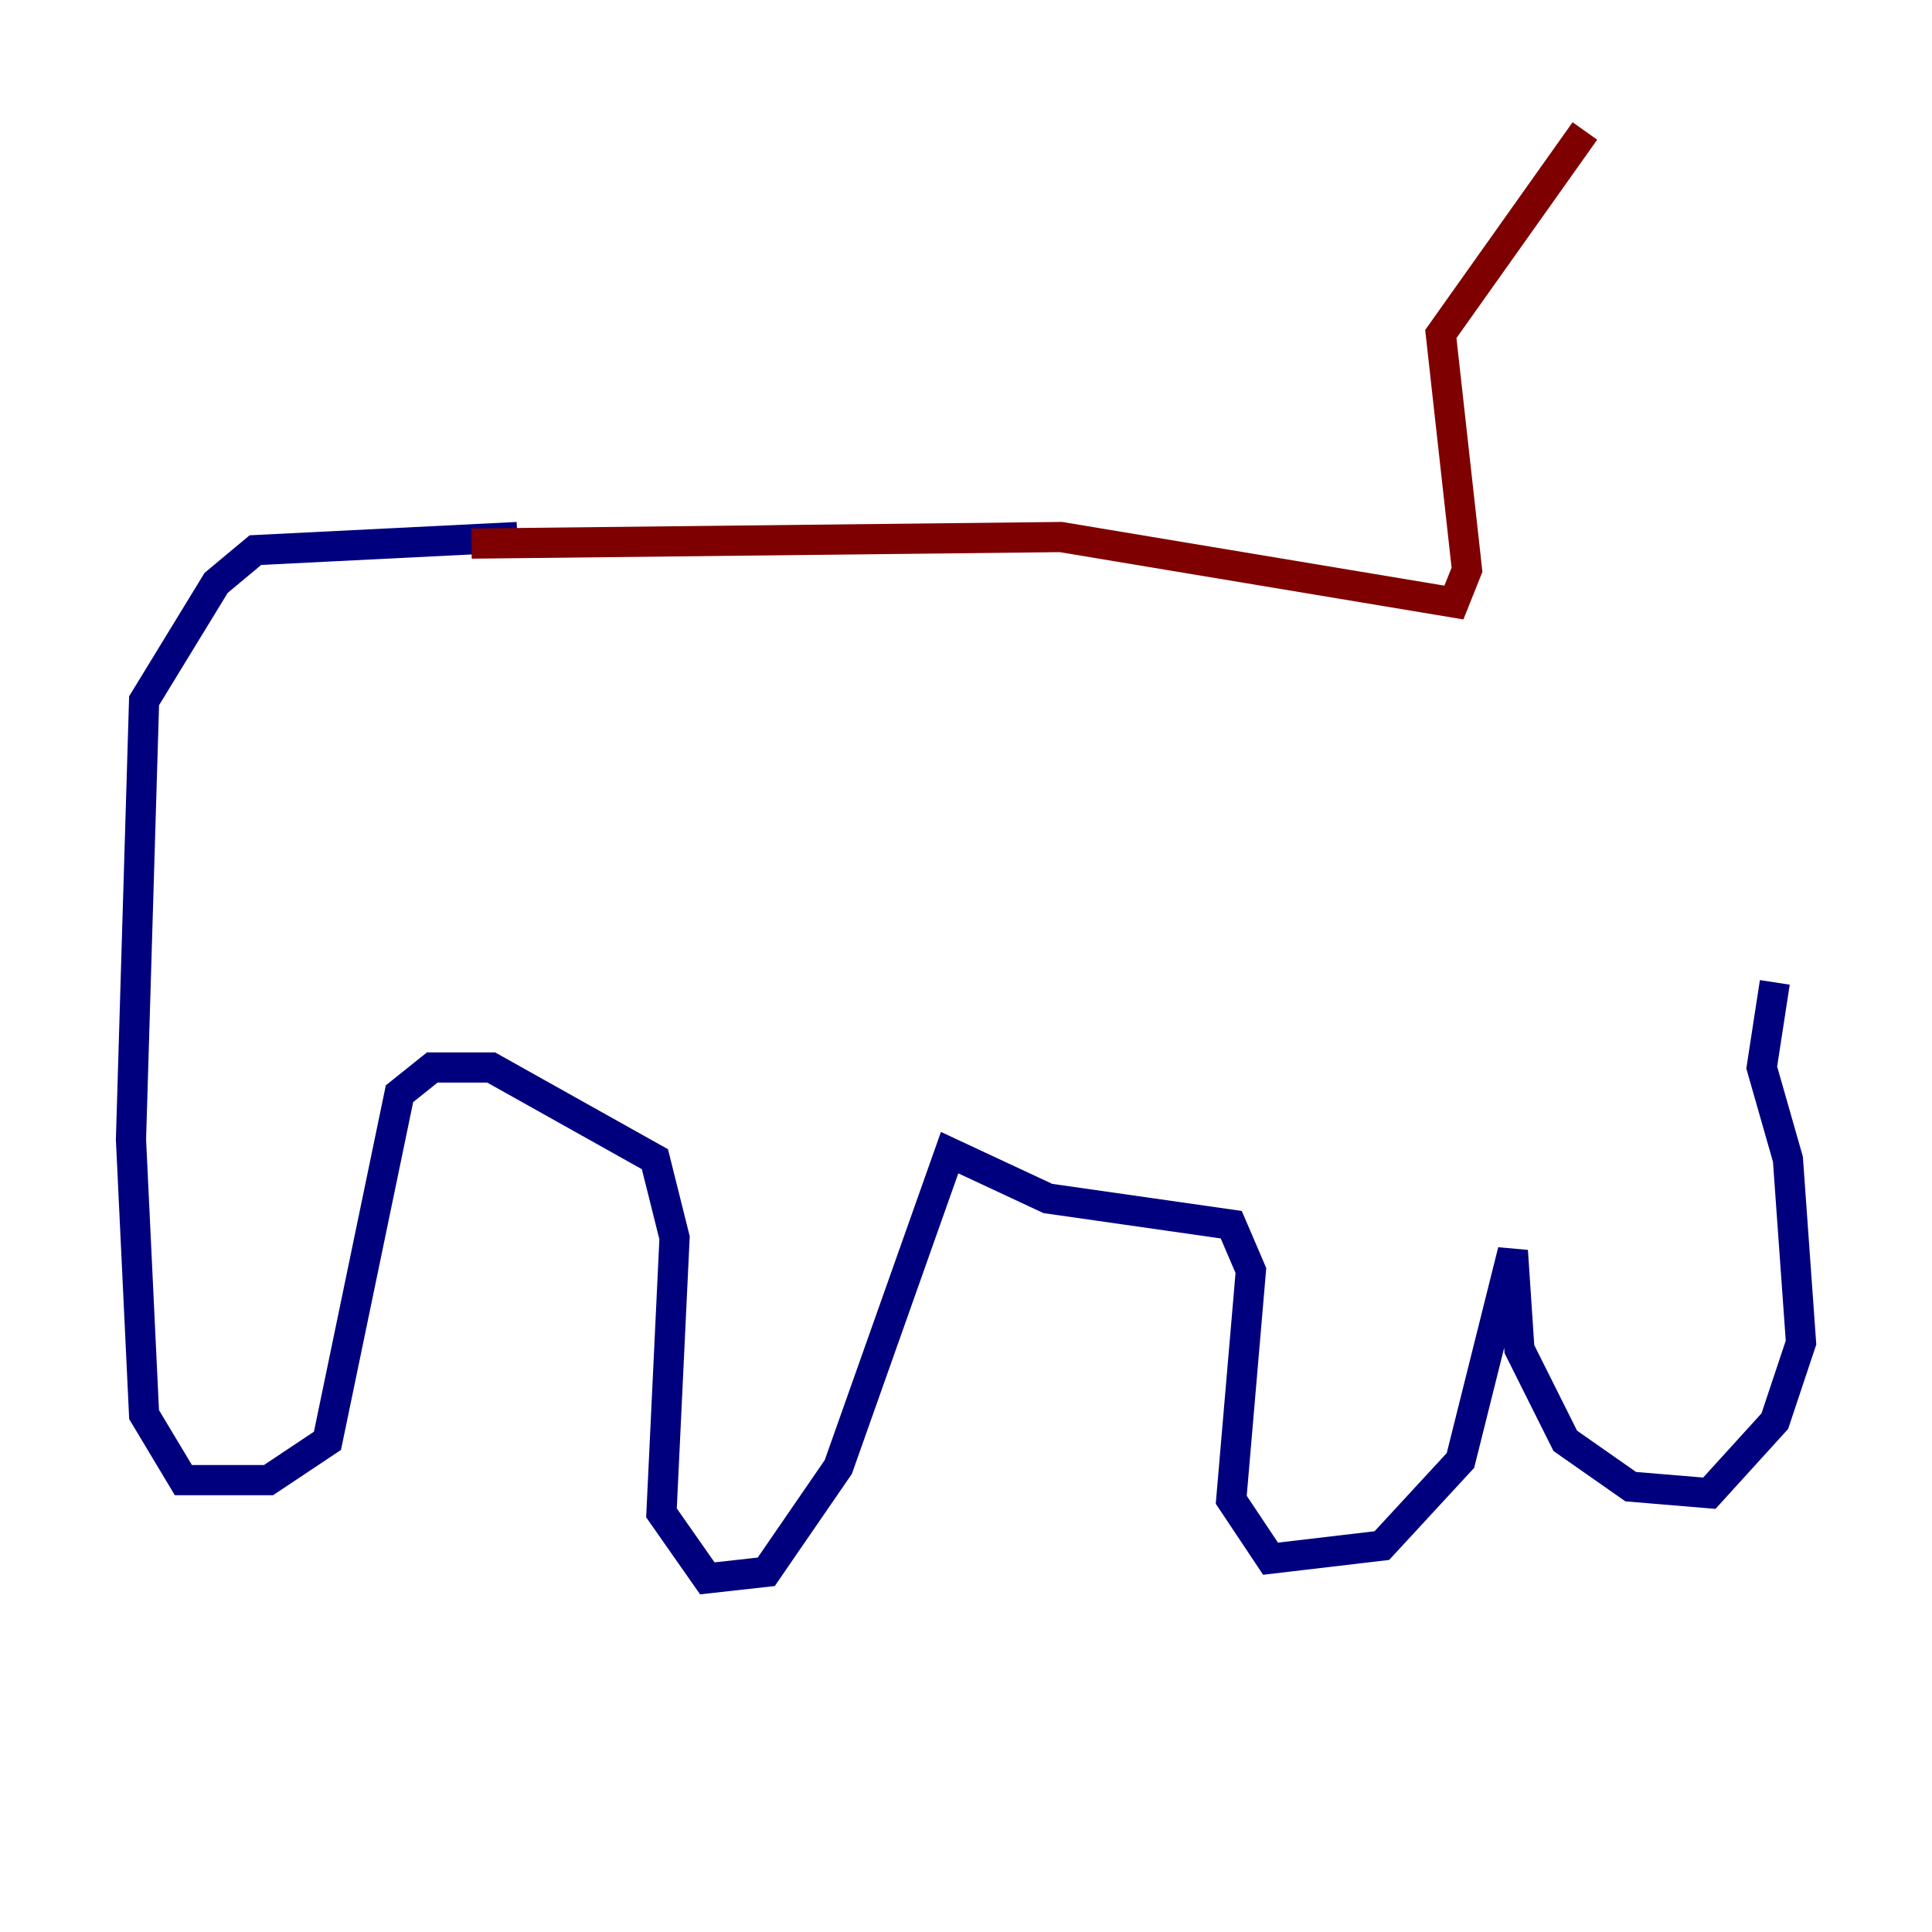 <?xml version="1.0" encoding="utf-8" ?>
<svg baseProfile="tiny" height="128" version="1.2" viewBox="0,0,128,128" width="128" xmlns="http://www.w3.org/2000/svg" xmlns:ev="http://www.w3.org/2001/xml-events" xmlns:xlink="http://www.w3.org/1999/xlink"><defs /><polyline fill="none" points="34.278,35.58 16.922,36.447 14.319,38.617 9.546,46.427 8.678,75.498 9.546,93.722 12.149,98.061 17.79,98.061 21.695,95.458 26.468,72.461 28.637,70.725 32.542,70.725 43.39,76.8 44.691,82.007 43.824,100.231 46.861,104.57 50.766,104.136 55.539,97.193 62.915,76.366 69.424,79.403 81.573,81.139 82.875,84.176 81.573,99.363 84.176,103.268 91.552,102.4 96.759,96.759 100.231,82.875 100.664,89.383 103.702,95.458 108.041,98.495 113.248,98.929 117.586,94.156 119.322,88.949 118.454,76.8 116.719,70.725 117.586,65.085" stroke="#00007f" stroke-width="2" /><polyline fill="none" points="31.241,36.014 70.291,35.58 96.325,39.919 97.193,37.749 95.458,22.129 105.003,8.678" stroke="#7f0000" stroke-width="2" /></svg>